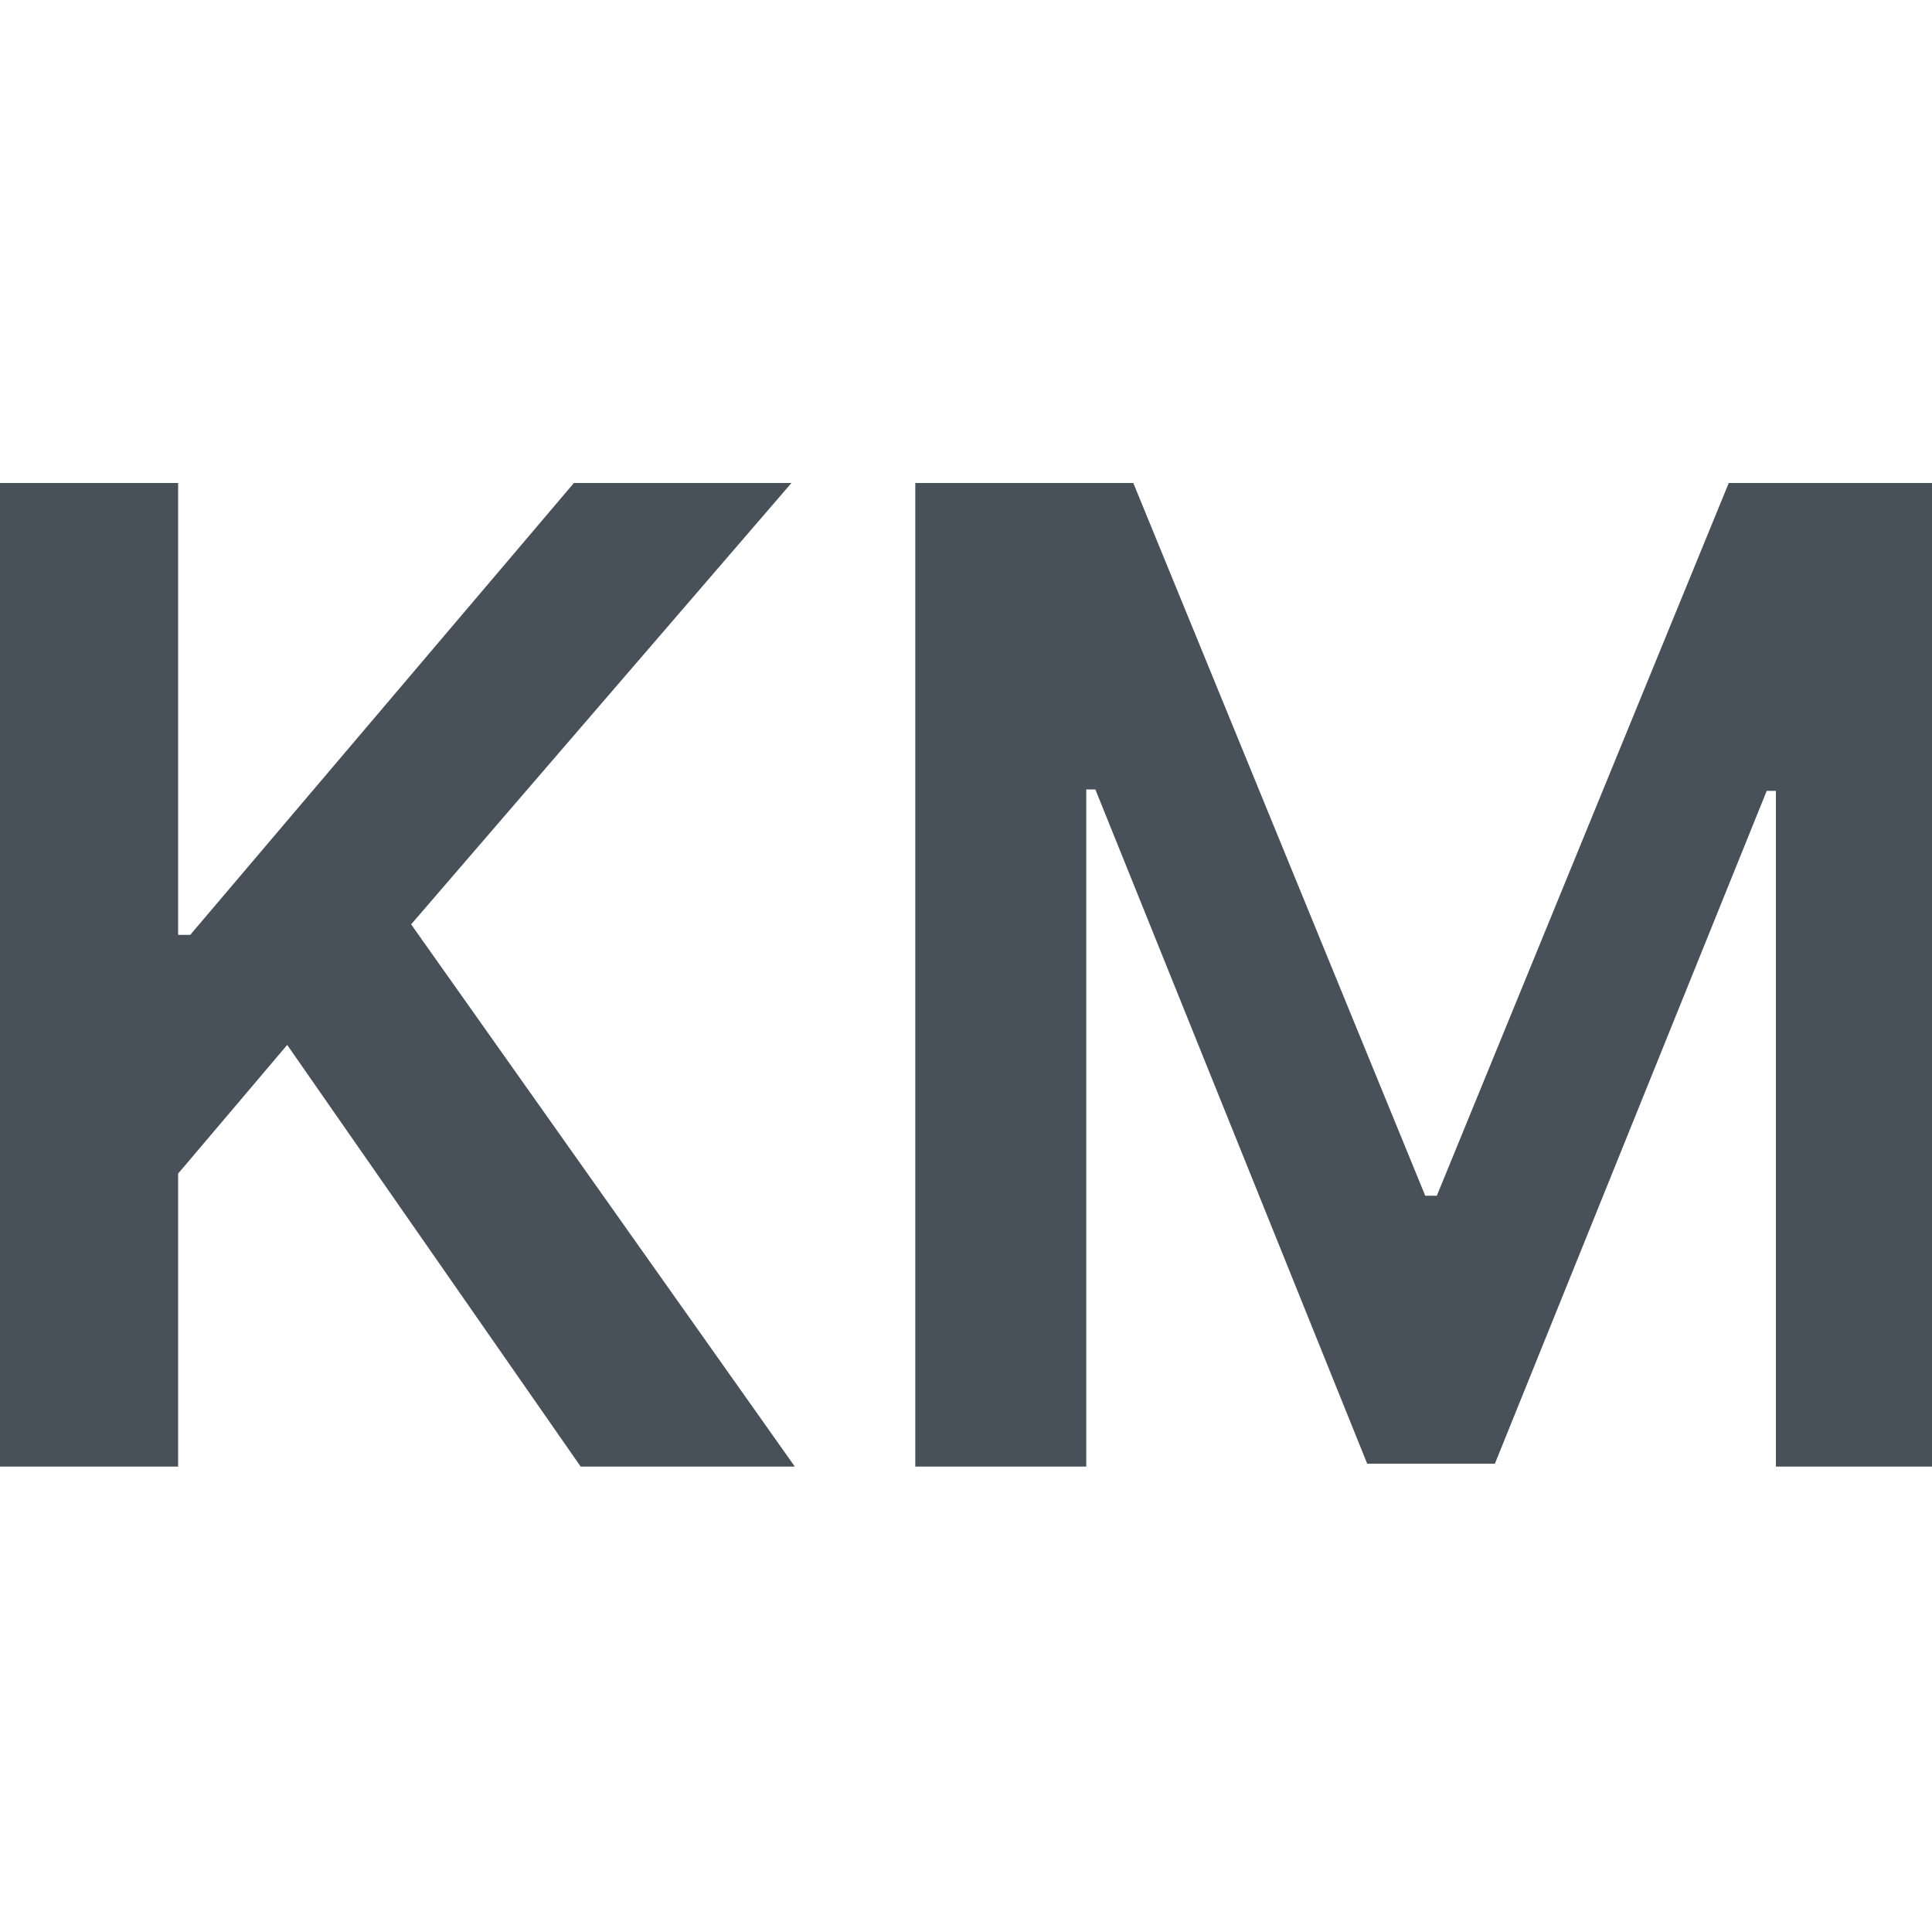 <svg width="20" height="20" viewBox="0 0 20 20" fill="none" xmlns="http://www.w3.org/2000/svg">
<g clip-path="url(#clip0_446_1228)">
<path d="M0 15.182V5H1.844V9.678H1.969L5.941 5H8.193L4.256 9.569L8.228 15.182H6.011L2.973 10.817L1.844 12.149V15.182H0Z" fill="#485159"/>
<path d="M9.475 5H11.732L14.754 12.378H14.874L17.896 5H20.154V15.182H18.384V8.187H18.289L15.475 15.152H14.153L11.339 8.172H11.245V15.182H9.475V5Z" fill="#485159"/>
</g>
<defs>
<clipPath id="clip0_446_1228">
<rect width="20" height="20" fill="white"/>
</clipPath>
</defs>
</svg>

